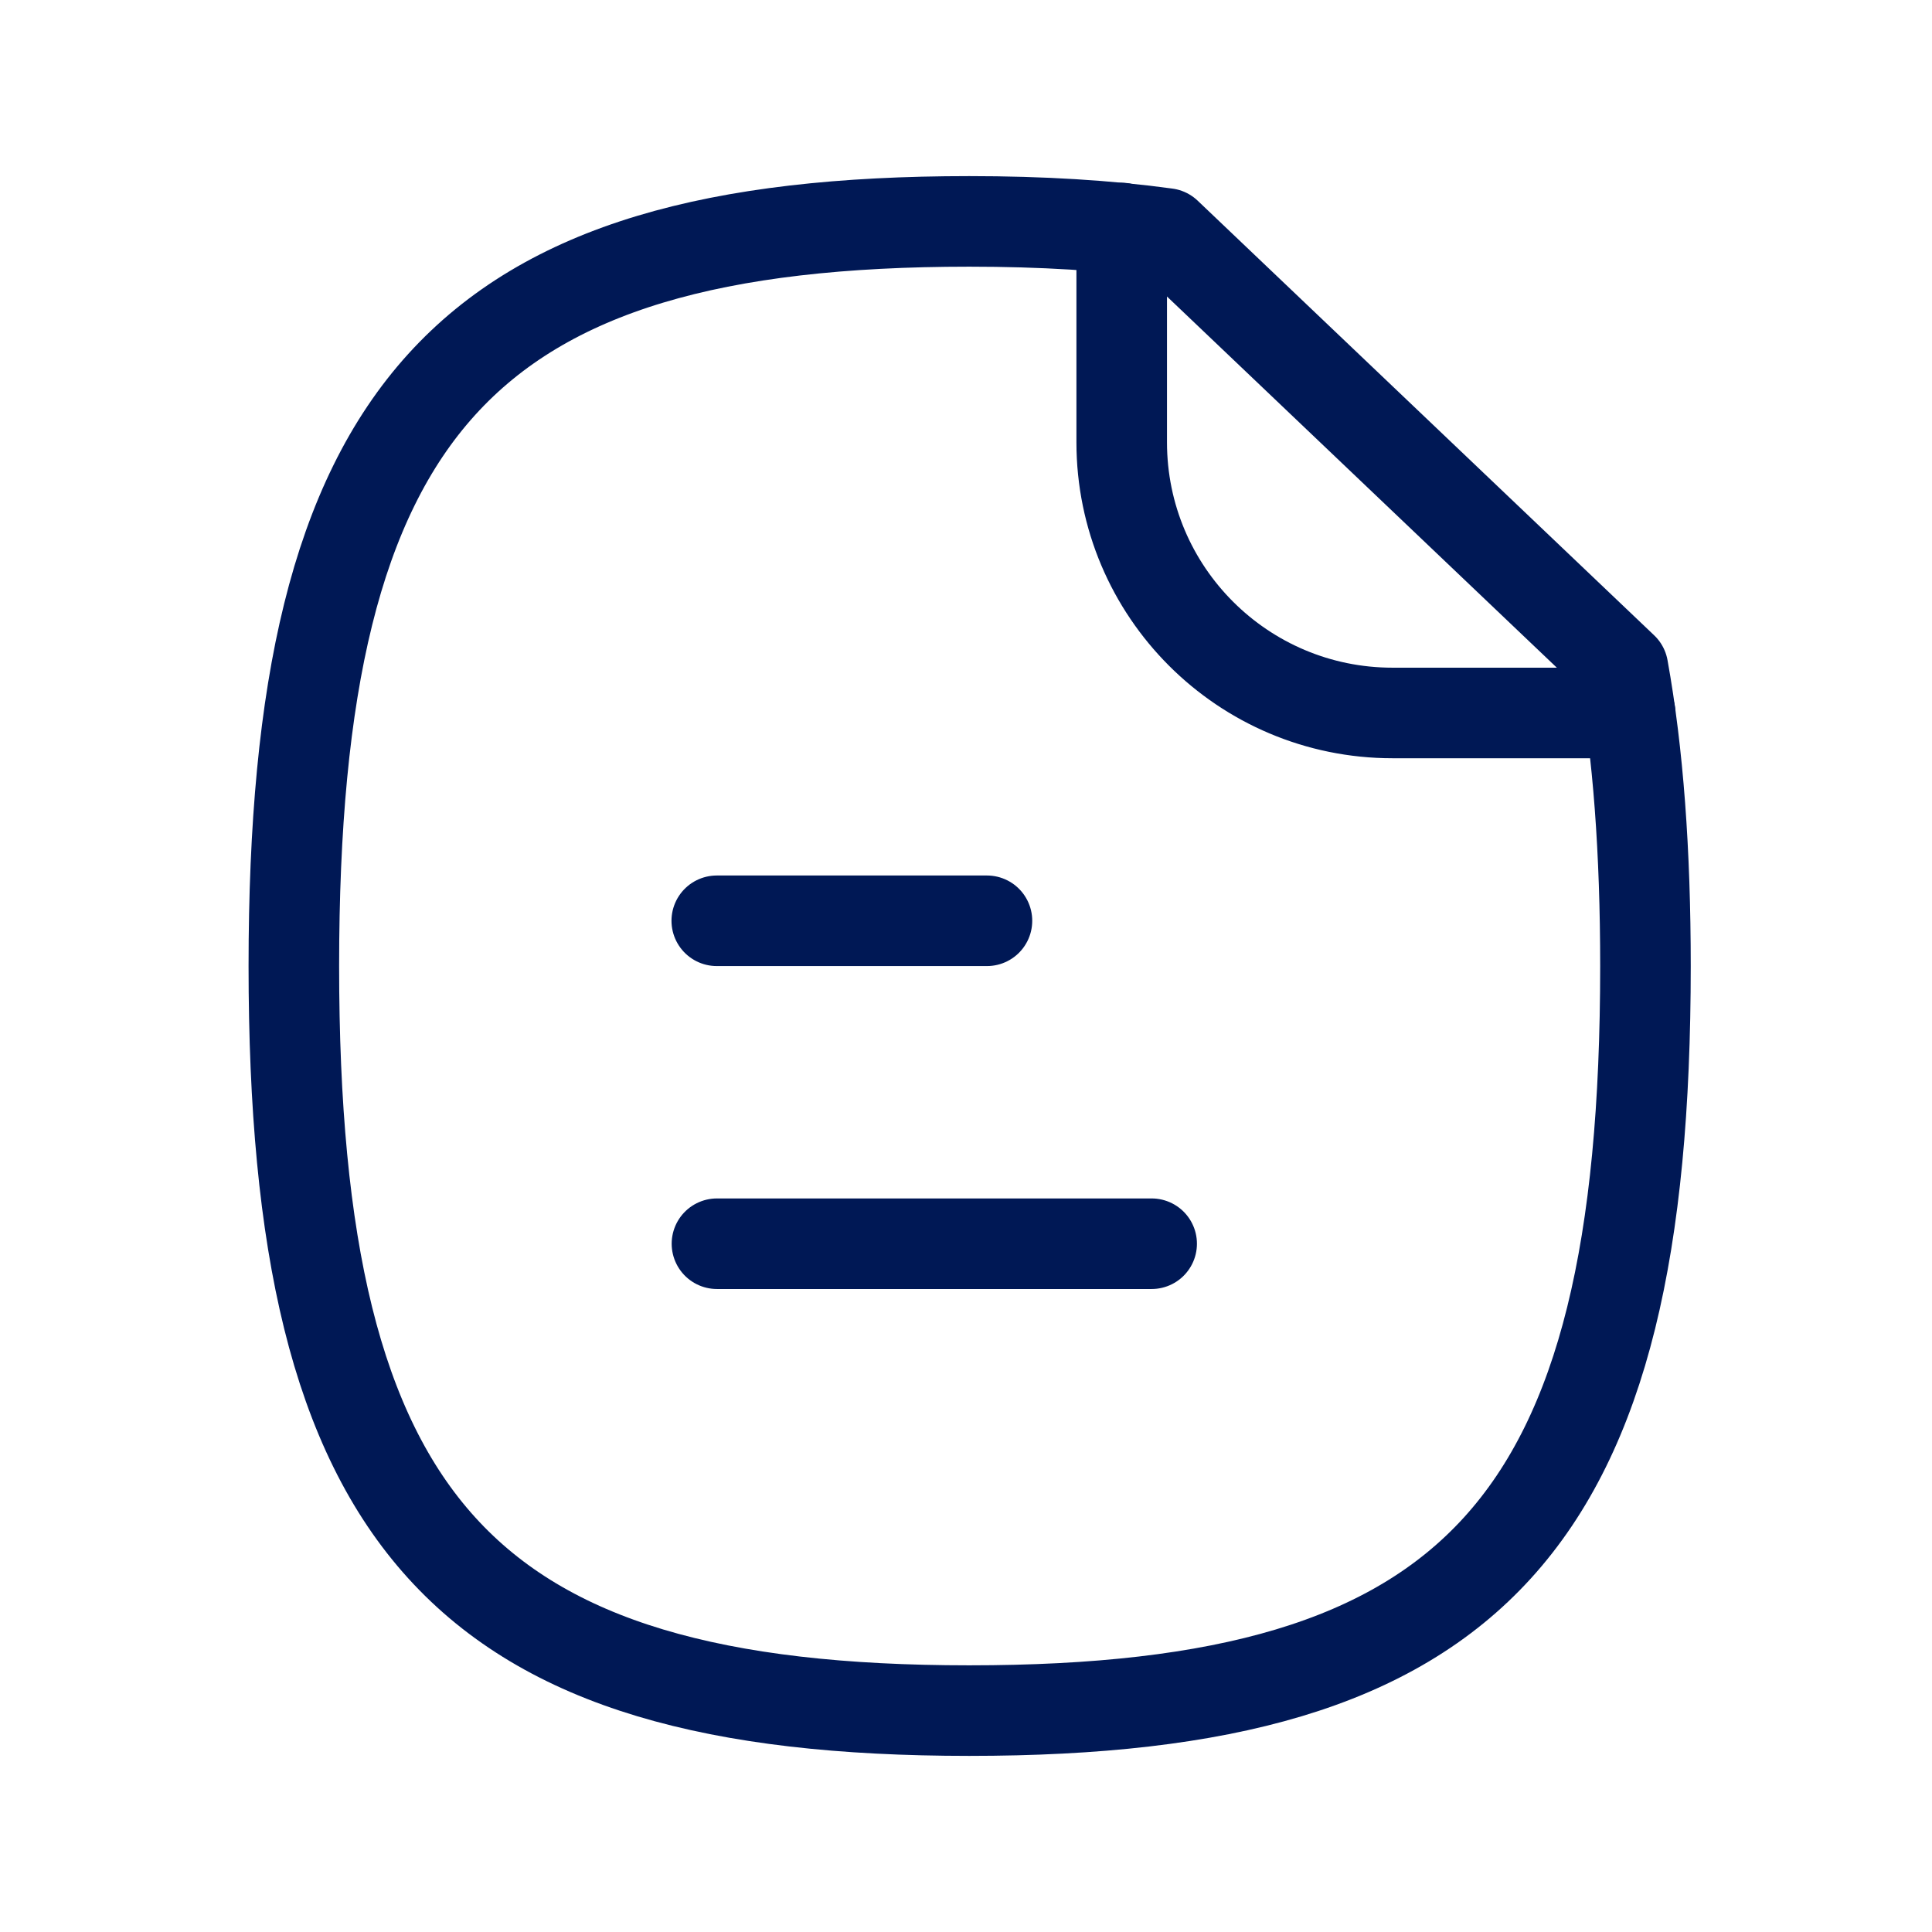 <svg width="32" height="32" viewBox="0 0 32 32" fill="none" xmlns="http://www.w3.org/2000/svg">
<path d="M19.075 20.6H11.875" stroke="#001855" stroke-width="1.5" stroke-linecap="round" stroke-linejoin="round"/>
<path d="M16.347 15.251H11.872" stroke="#001855" stroke-width="1.5" stroke-linecap="round" stroke-linejoin="round"/>
<path fill-rule="evenodd" clip-rule="evenodd" d="M26.881 11.066L19.32 3.867C18.347 3.733 17.254 3.667 16.054 3.667C7.667 3.667 4.867 6.76 4.867 16C4.867 25.253 7.667 28.333 16.054 28.333C24.454 28.333 27.254 25.253 27.254 16C27.254 14.107 27.134 12.466 26.881 11.066Z" stroke="#001855" stroke-width="1.5" stroke-linecap="round" stroke-linejoin="round"/>
<path d="M18.579 3.777V7.325C18.579 9.802 20.587 11.809 23.065 11.809H27" stroke="#001855" stroke-width="1.5" stroke-linecap="round" stroke-linejoin="round"/>
</svg>
